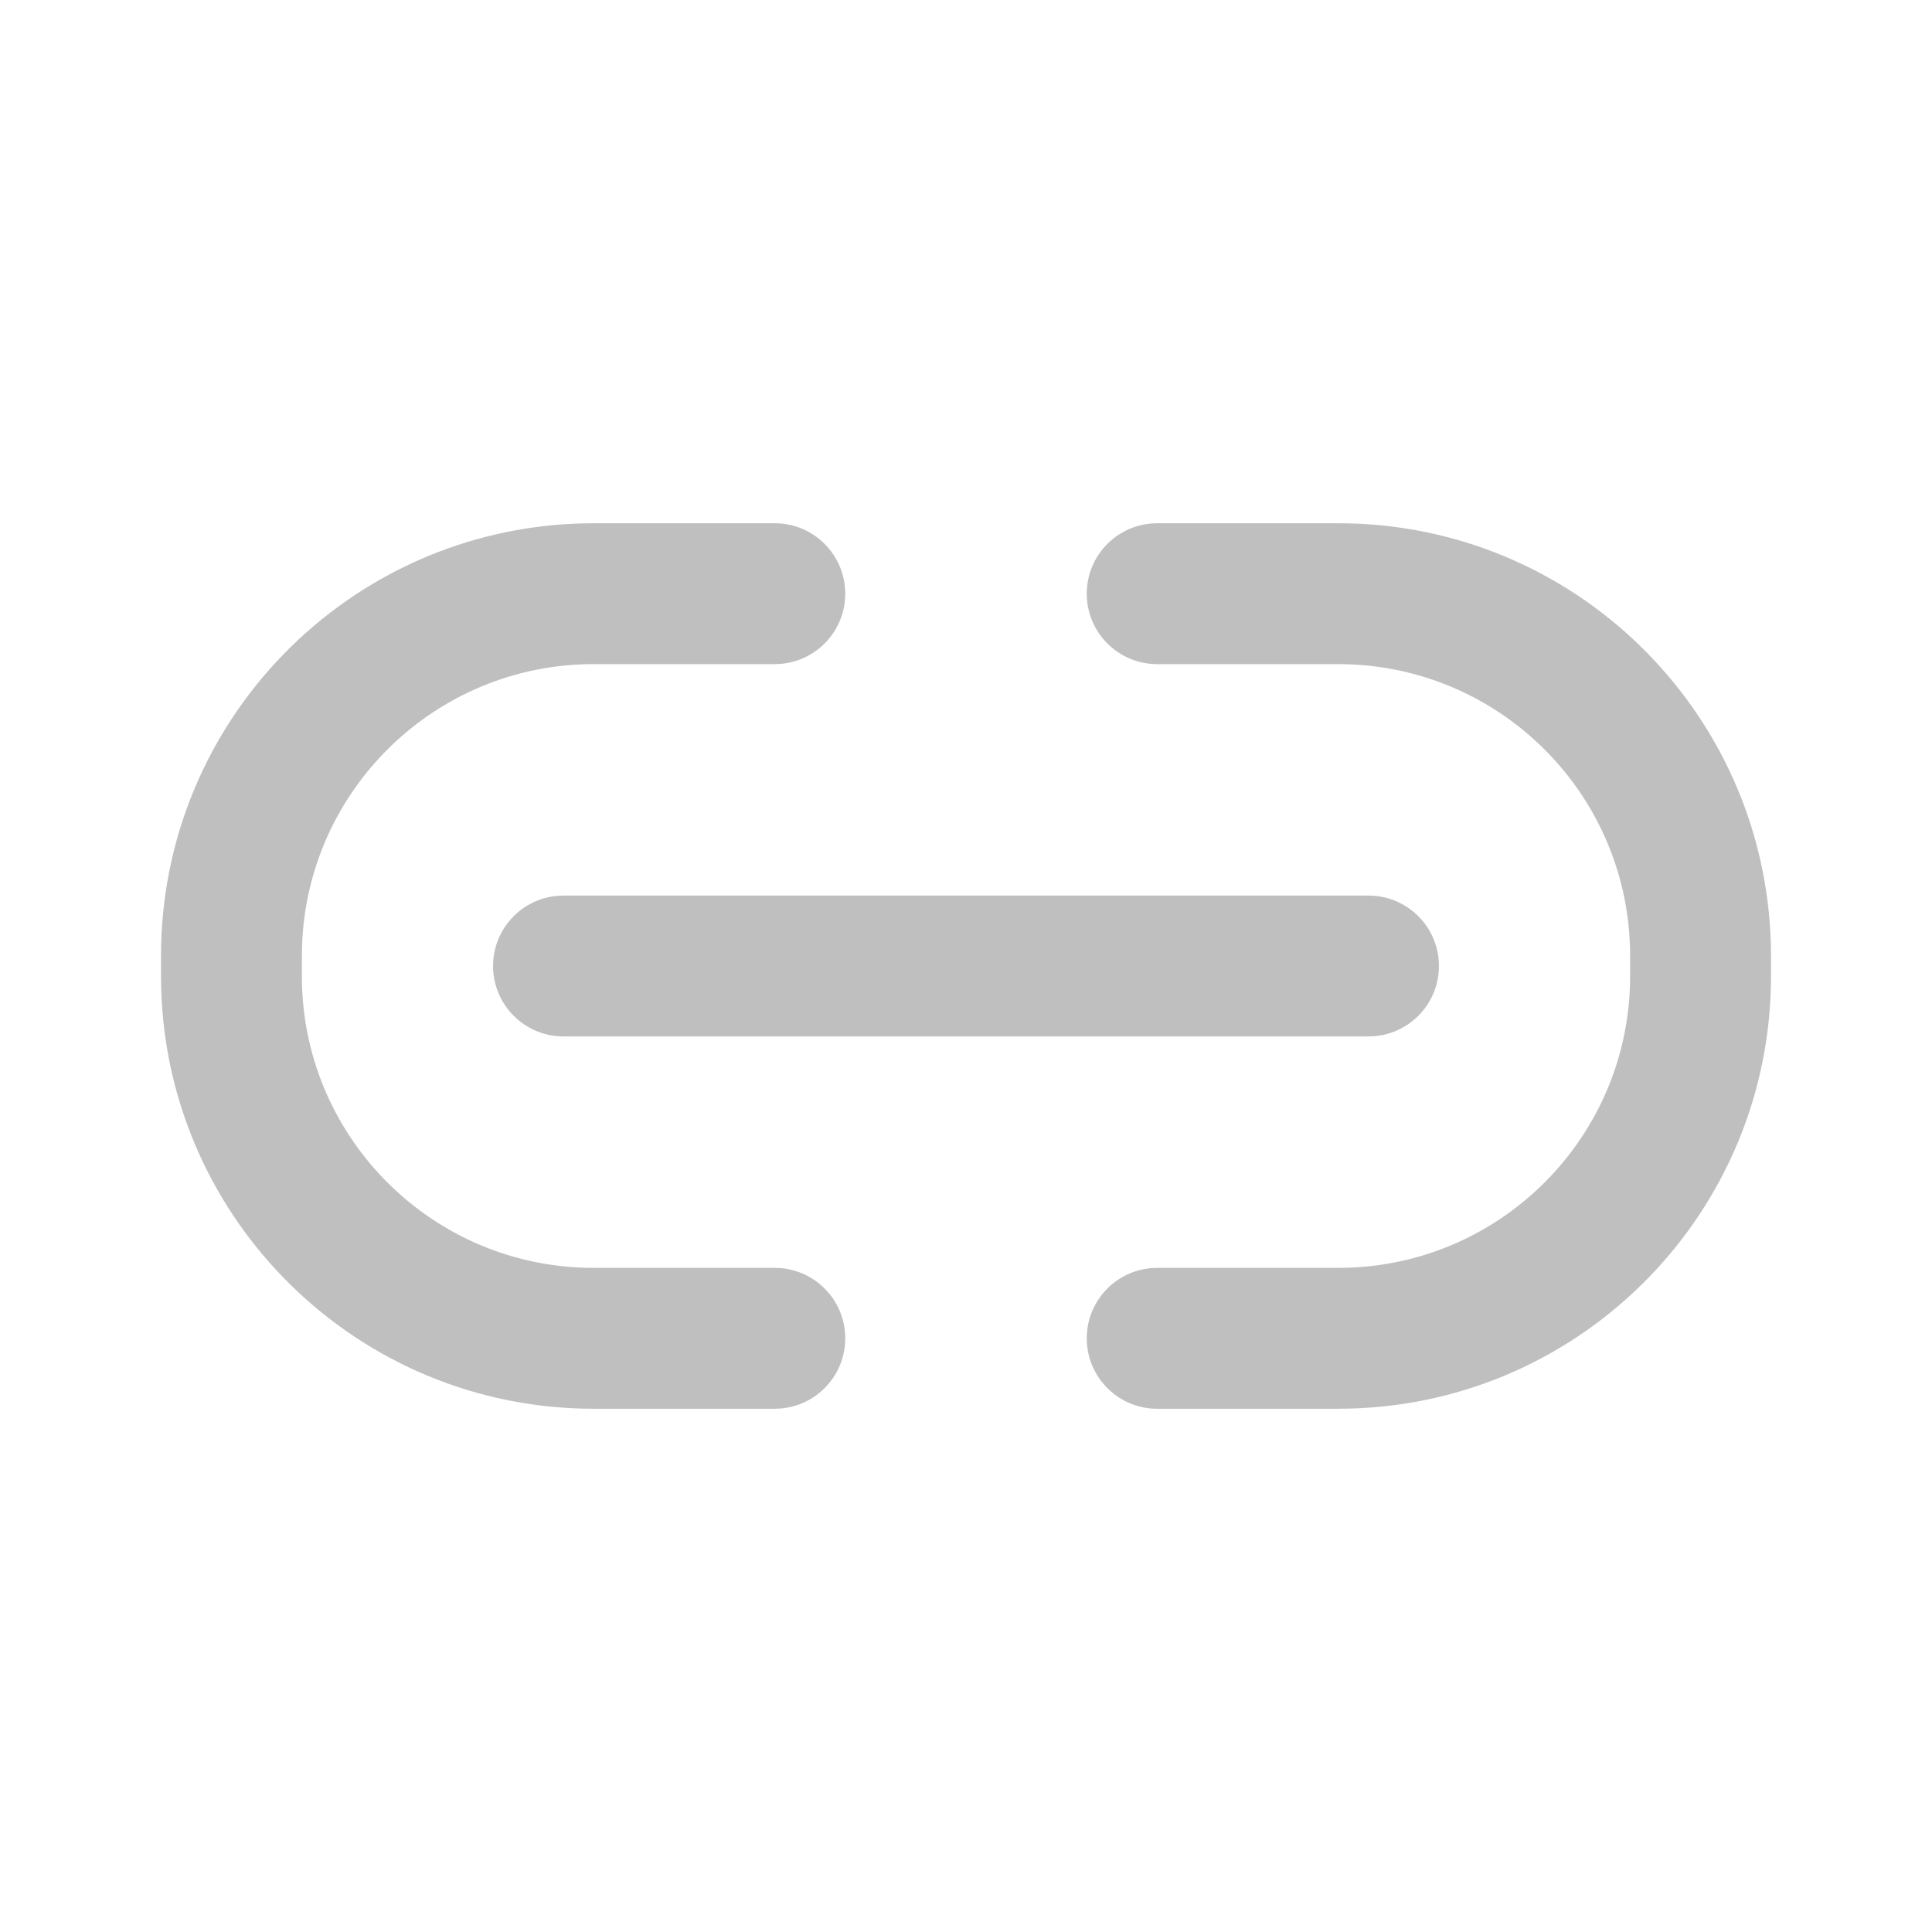 <svg width="512" height="512" viewBox="0 0 48 48" fill="none" xmlns="http://www.w3.org/2000/svg"><path d="M33.25 13C39.091 13 43.844 17.659 43.996 23.464L44 23.75V24.25C44 30.091 39.341 34.844 33.536 34.996L33.25 35H28.75C27.784 35 27 34.217 27 33.25C27 32.332 27.707 31.579 28.607 31.506L28.75 31.5H33.25C37.174 31.5 40.37 28.383 40.496 24.489L40.5 24.25V23.75C40.5 19.826 37.383 16.63 33.489 16.504L33.25 16.5H28.75C27.784 16.5 27 15.716 27 14.75C27 13.832 27.707 13.079 28.607 13.006L28.75 13H33.25ZM19.25 13C20.216 13 21 13.784 21 14.75C21 15.668 20.293 16.421 19.393 16.494L19.25 16.5H14.75C10.826 16.5 7.63 19.617 7.504 23.511L7.5 23.75V24.25C7.5 28.174 10.617 31.37 14.511 31.496L14.75 31.5H19.25C20.216 31.5 21 32.283 21 33.25C21 34.168 20.293 34.921 19.393 34.994L19.25 35H14.75C8.909 35 4.156 30.341 4.004 24.536L4 24.25V23.75C4 17.909 8.659 13.155 14.464 13.004L14.75 13H19.25ZM14 22.25H34C34.967 22.25 35.75 23.034 35.75 24C35.75 24.918 35.043 25.671 34.144 25.744L34 25.75H14C13.034 25.75 12.25 24.966 12.25 24C12.25 23.082 12.957 22.329 13.857 22.256L14 22.25H34H14Z" fill="#bfbfbf"/></svg>